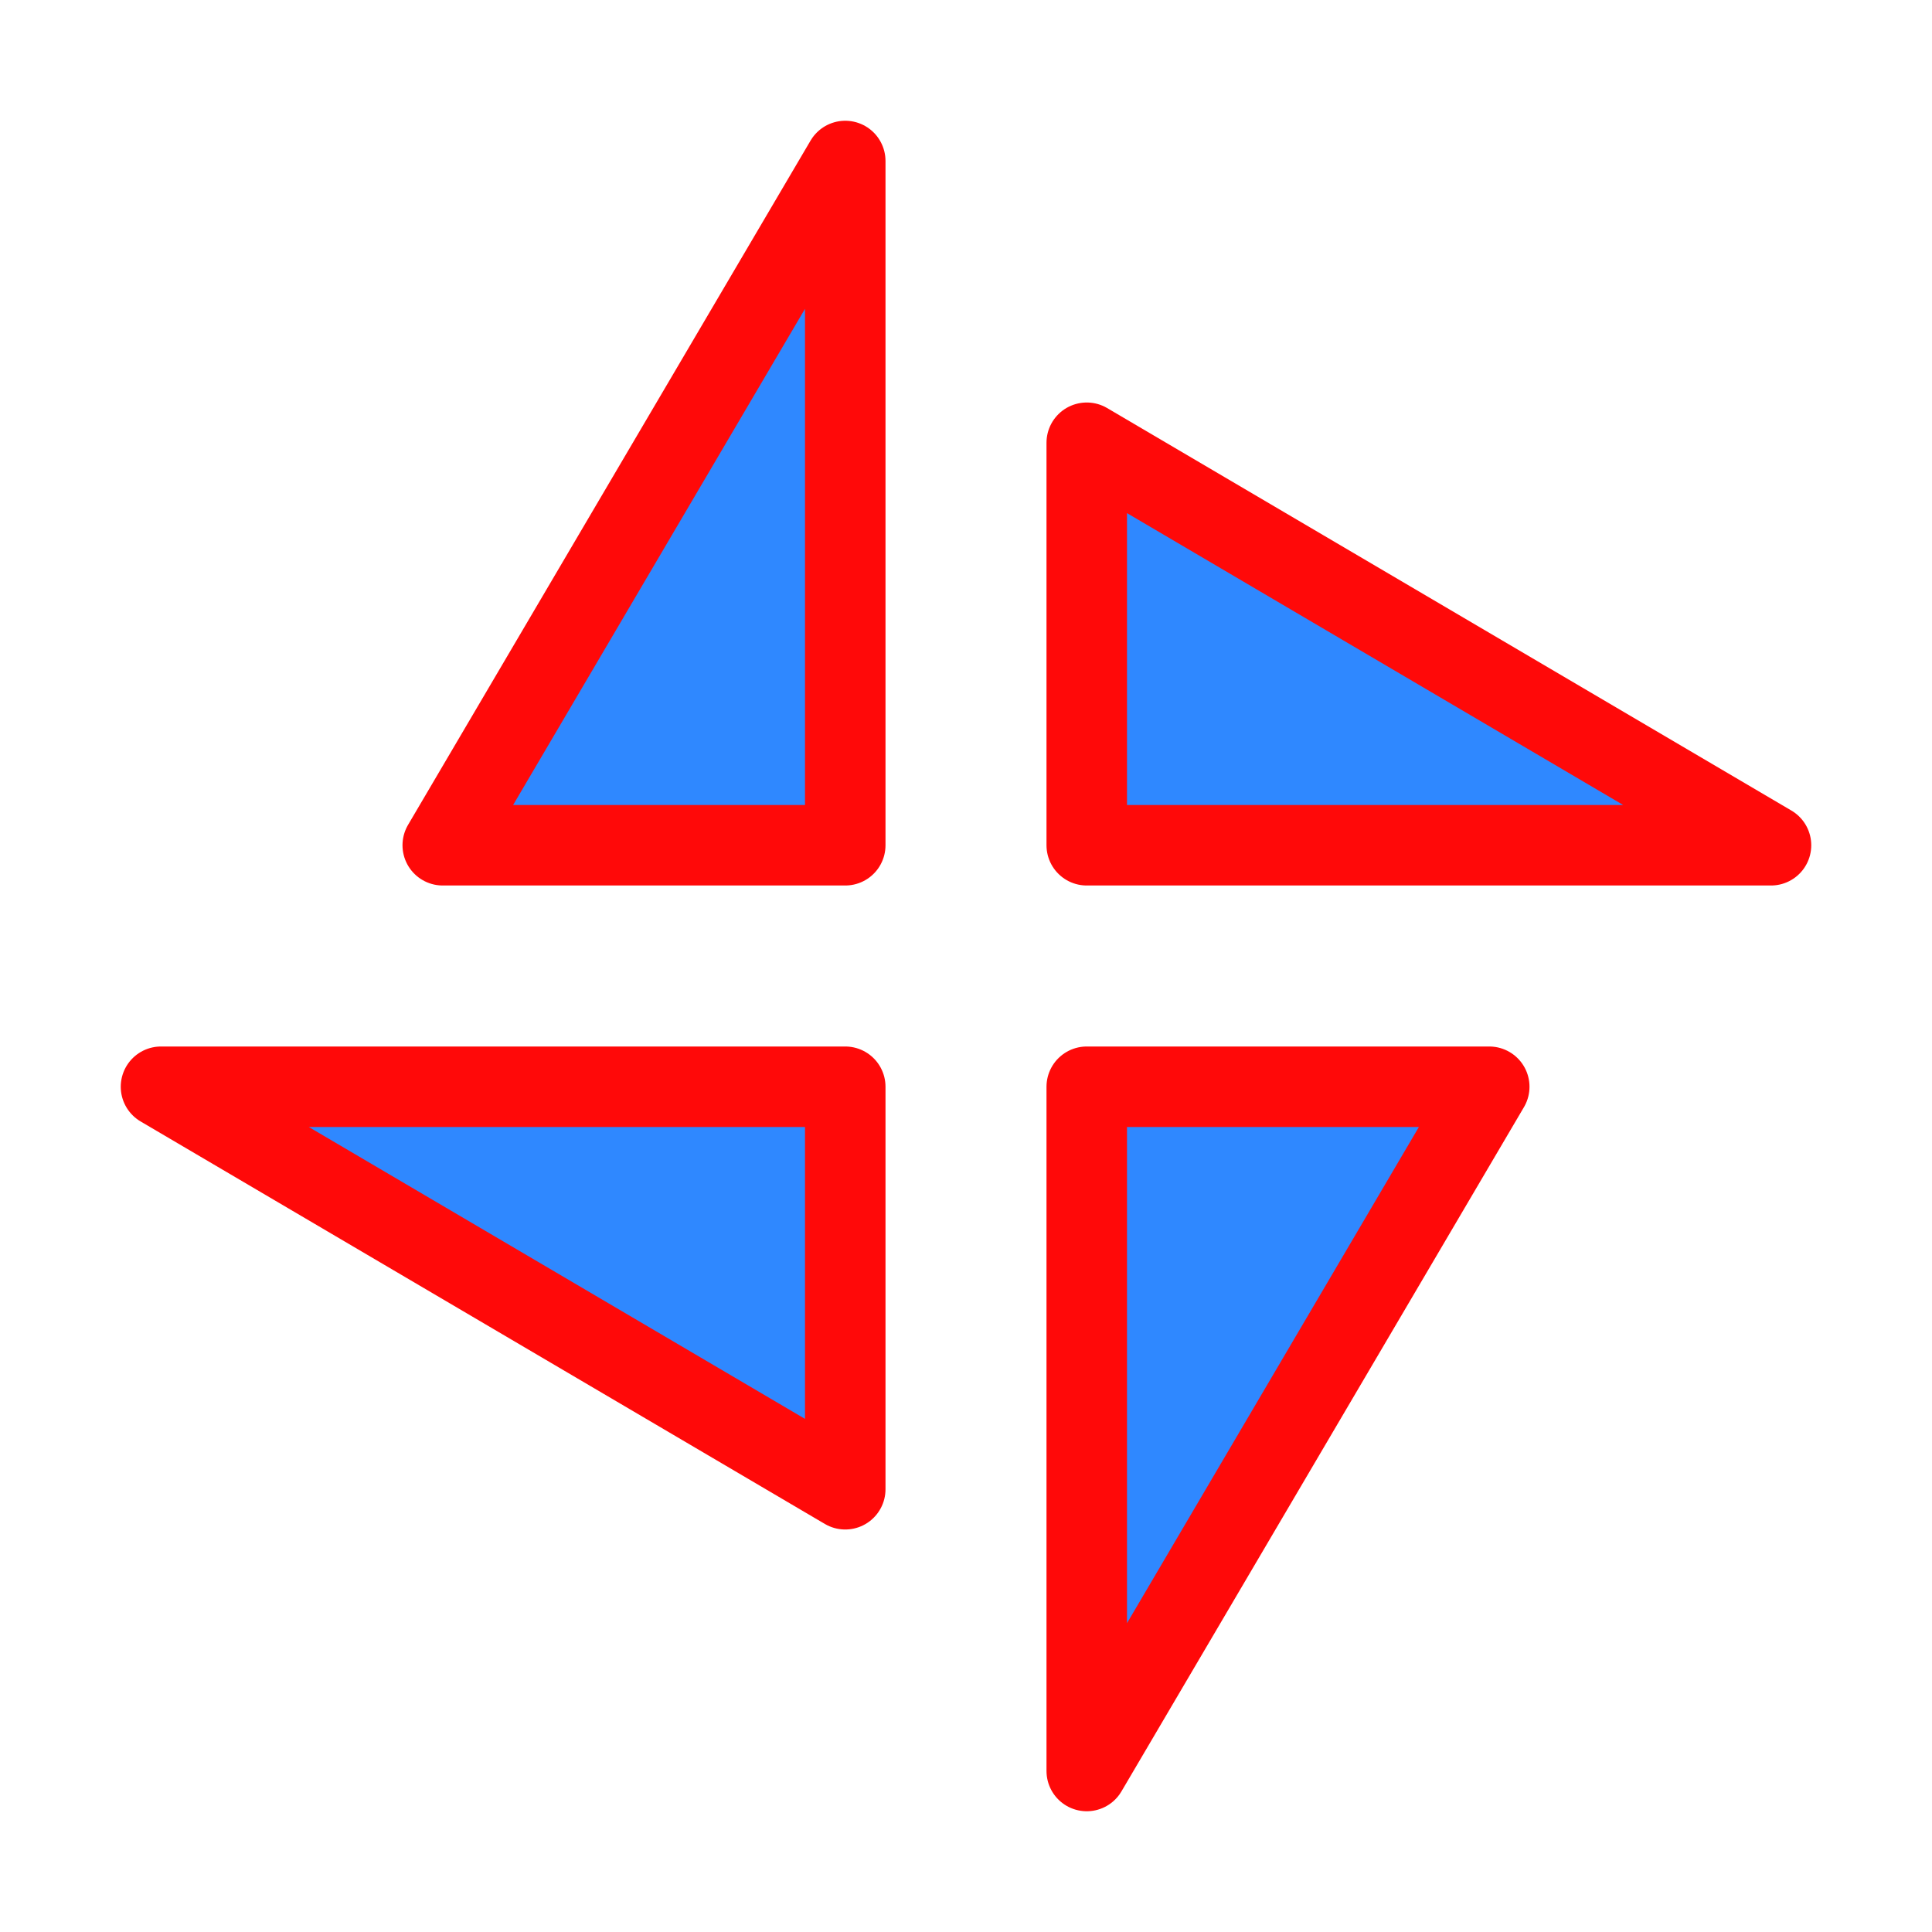 <?xml version="1.0" encoding="UTF-8"?><svg width="24" height="24" viewBox="0 0 48 48" fill="none" xmlns="http://www.w3.org/2000/svg"><path d="M21 4V21H11L21 4Z" fill="#2F88FF" stroke="#FF0909" stroke-width="2" stroke-linejoin="round"/><path d="M27 44V27H37L27 44Z" fill="#2F88FF" stroke="#FF0909" stroke-width="2" stroke-linejoin="round"/><path d="M27 11L44 21H27V11Z" fill="#2F88FF" stroke="#FF0909" stroke-width="2" stroke-linejoin="round"/><path d="M21 37L4 27H21V37Z" fill="#2F88FF" stroke="#FF0909" stroke-width="2" stroke-linejoin="round"/></svg>